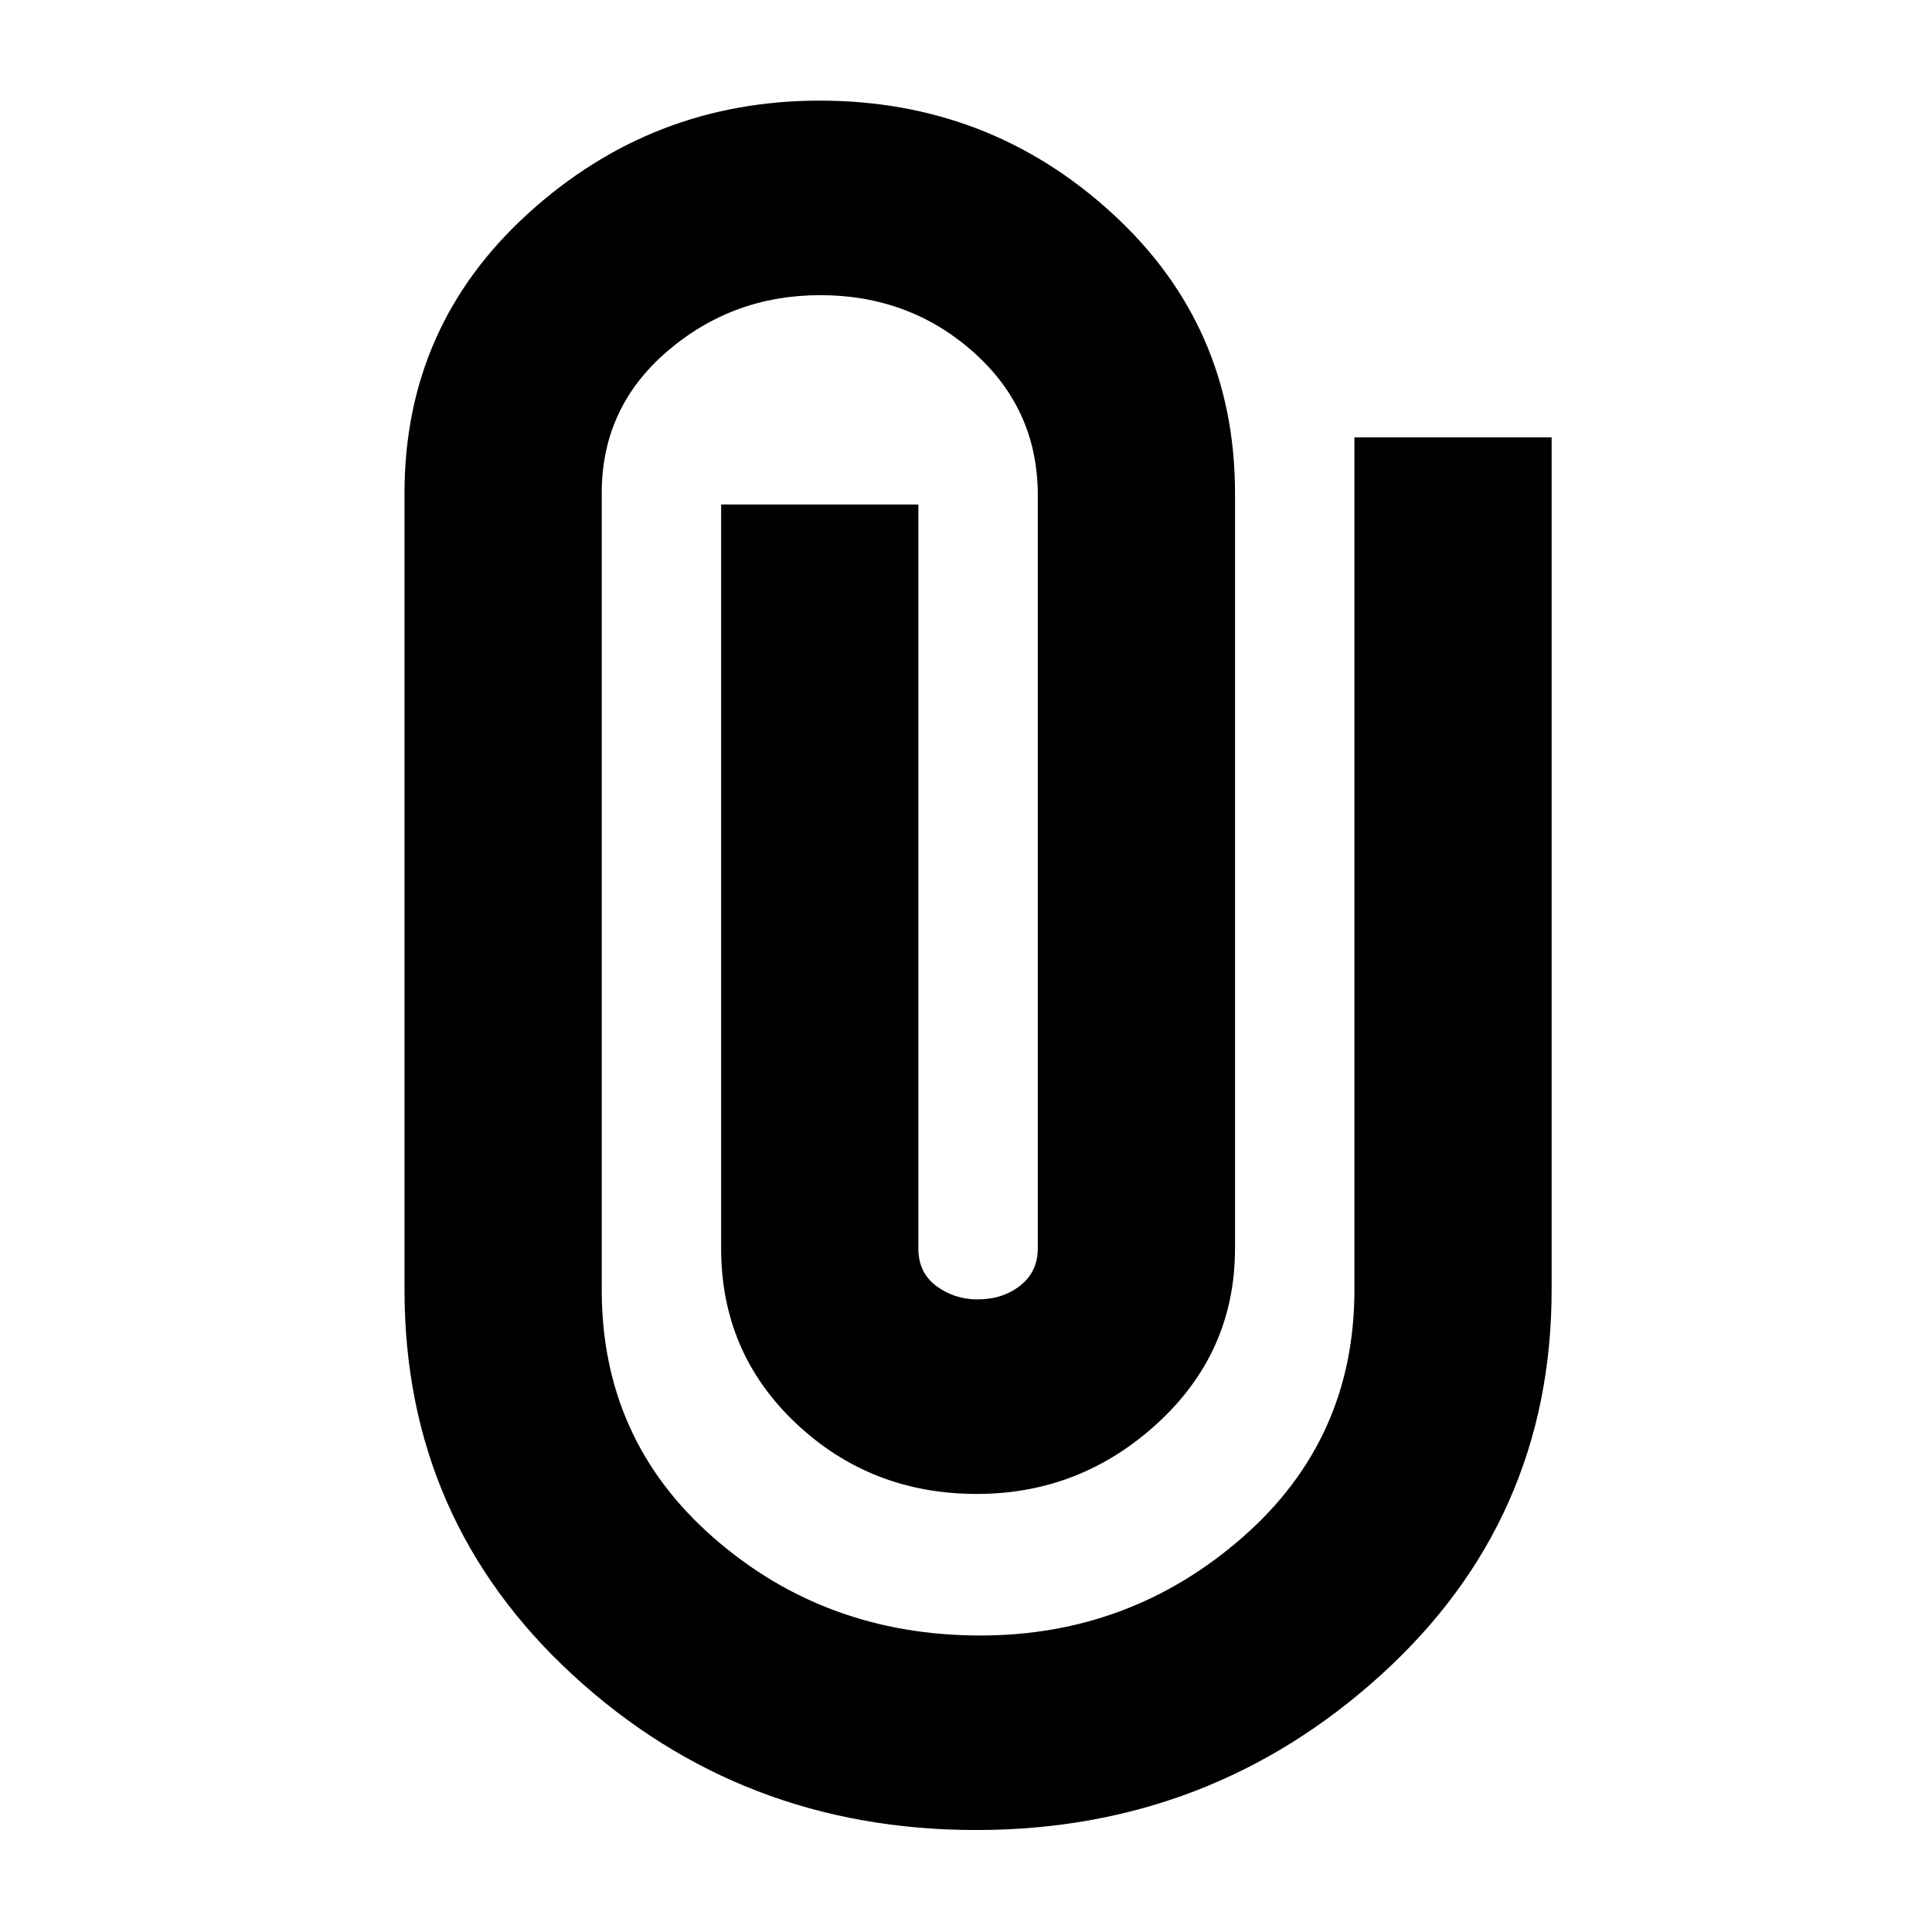<svg xmlns="http://www.w3.org/2000/svg" height="40" viewBox="0 -960 960 960" width="40"><path d="M771-319.18q0 114.51-84.89 191.51-84.89 77-201.06 77-116.71 0-200.38-77T201-319v-396q0-83.17 61.59-139.08Q324.18-910 407.29-910q84.12 0 145.25 55.92 61.13 55.91 61.13 139.08v375.33q0 51.4-38.34 86.7-38.33 35.3-89.97 35.3-52.64 0-89.83-35.08-37.2-35.08-37.2-86.92v-369.66h98v369.66q0 12.1 8.99 18.72 8.98 6.62 20.42 6.62 12.45 0 21.19-6.85 8.74-6.85 8.74-18.49V-714q0-42.51-31.84-70.92-31.83-28.41-76.3-28.41-43.48 0-76 27.91Q299-757.5 299-715v396q0 74.5 55.56 123.08 55.56 48.59 132.53 48.59 74.47 0 130.19-48.67T673-319v-423.67h98v423.49Z"/></svg>